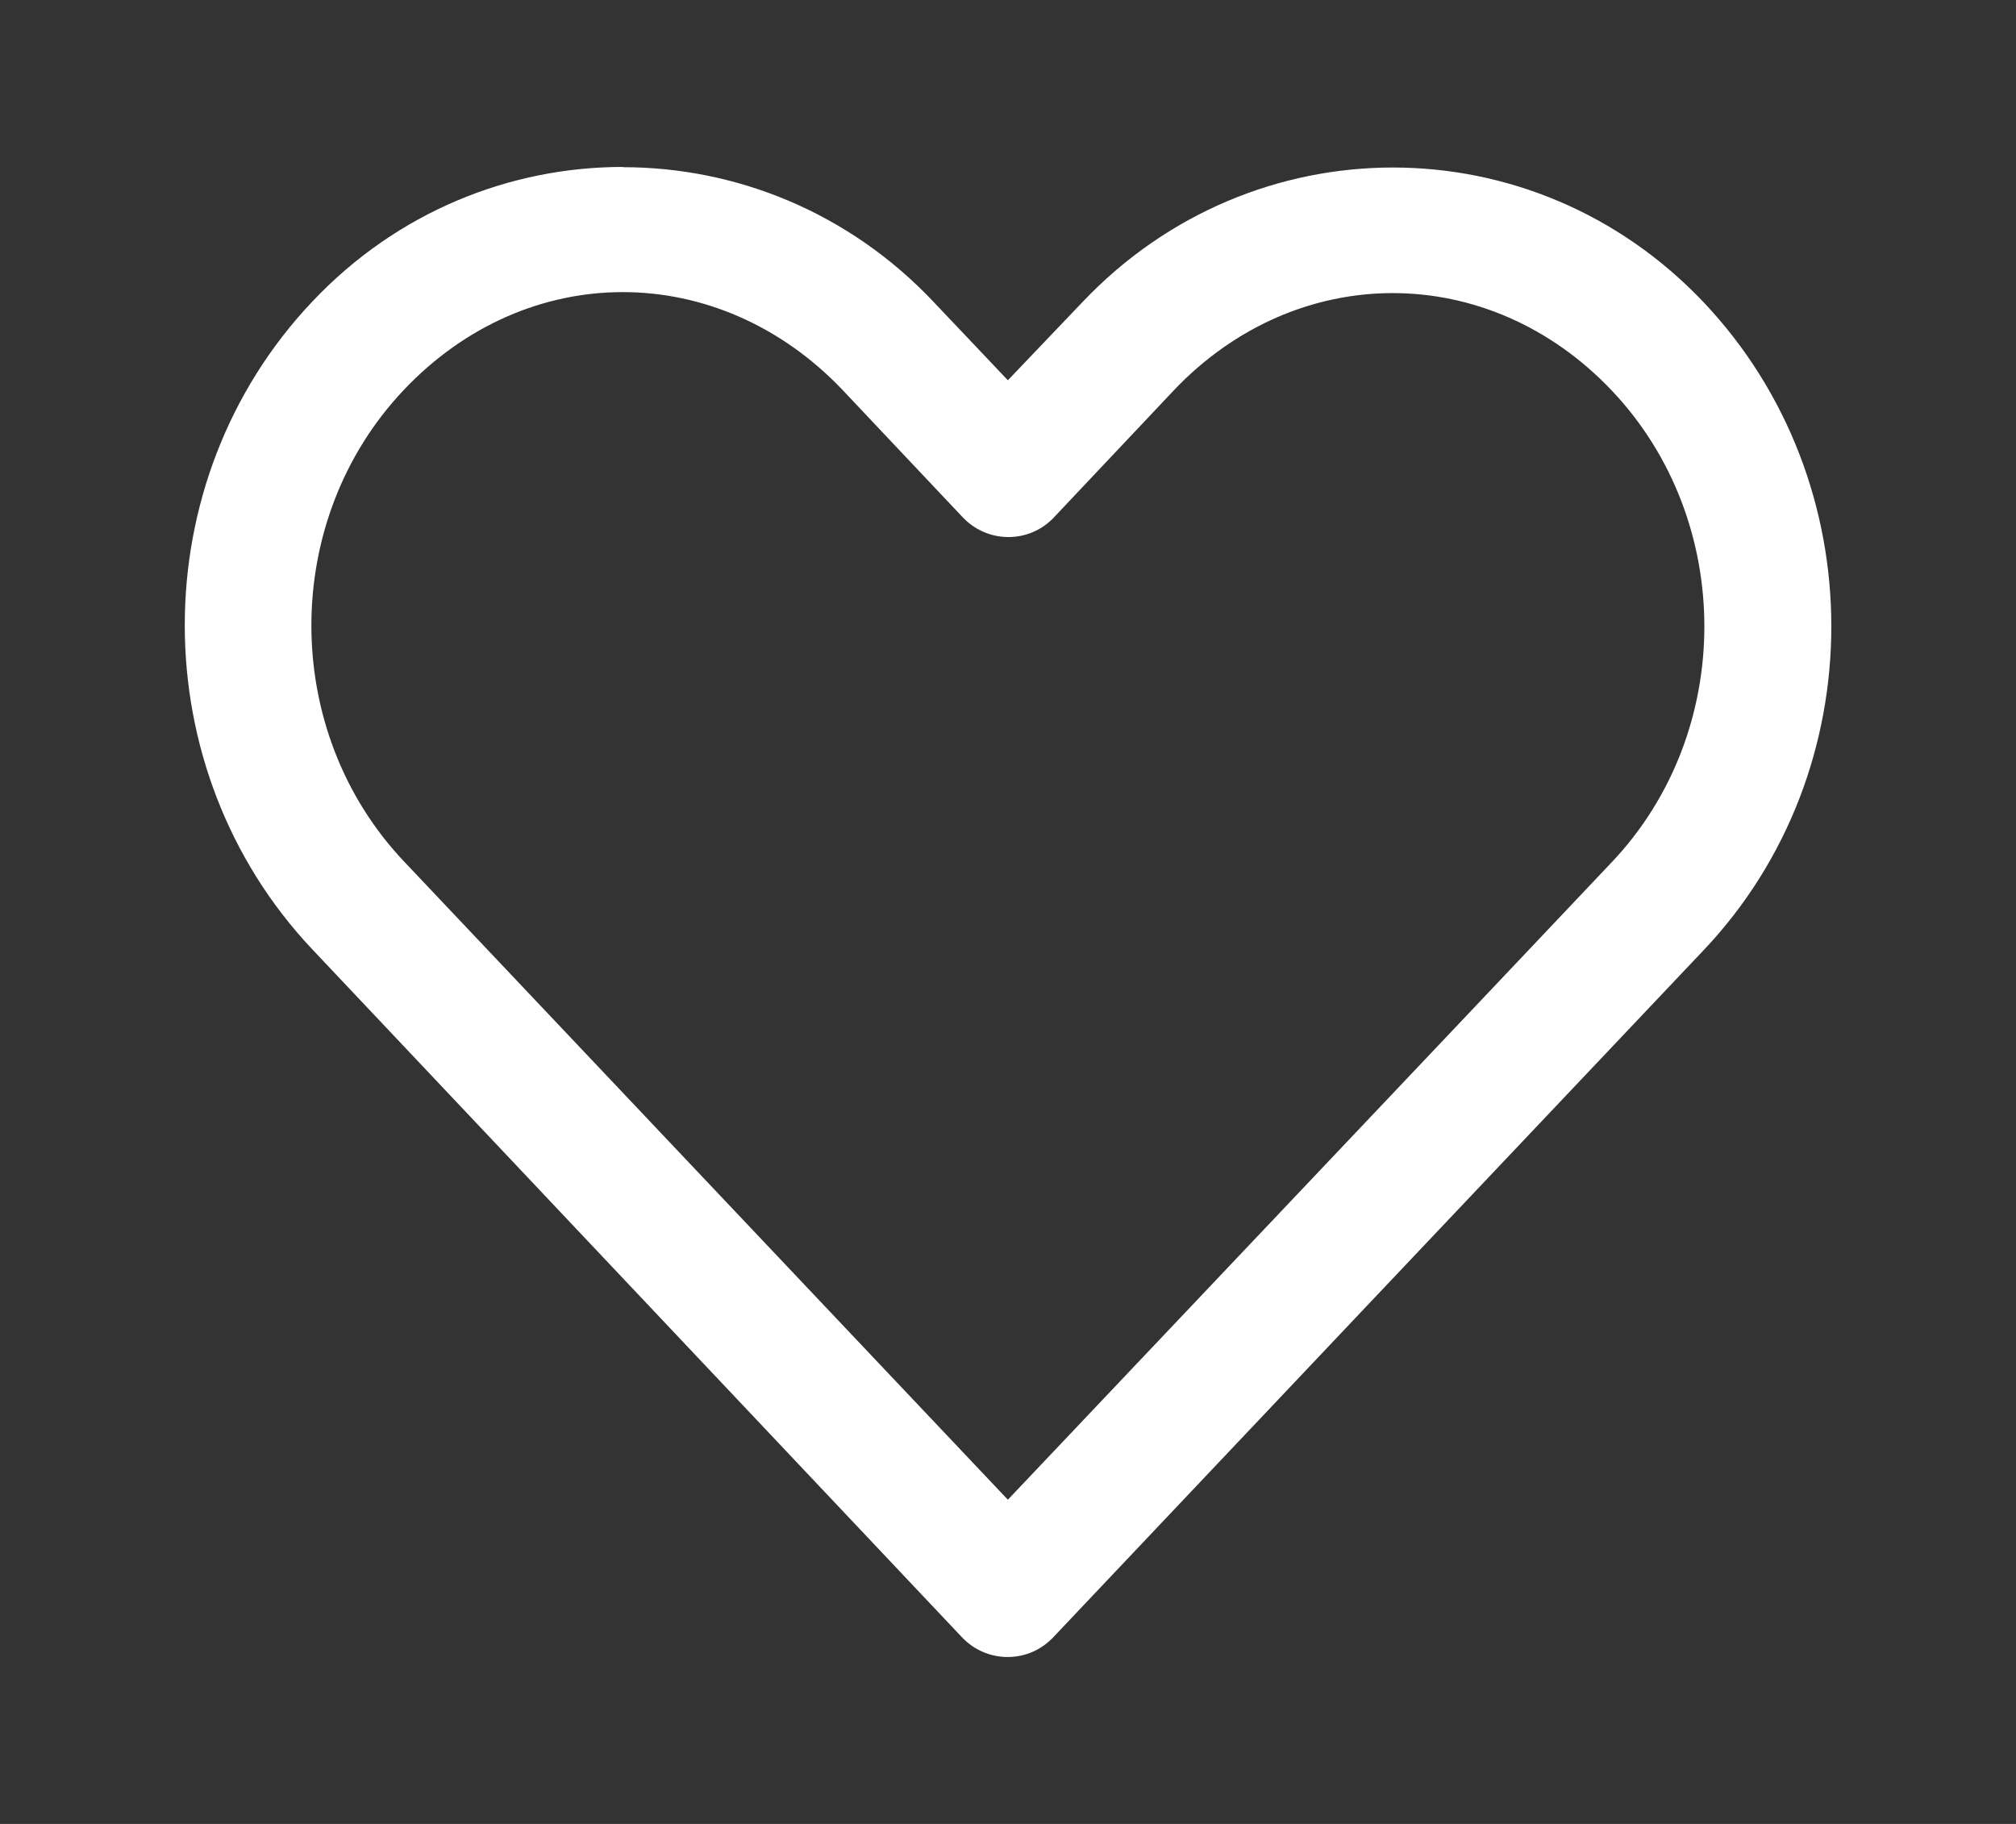 <svg width="63" height="57" viewBox="0 0 63 57" fill="none" xmlns="http://www.w3.org/2000/svg">
<rect x="0" y="0" width="63" height="57" fill="#333333" stroke="none"/>
<path d="M19.466 5.217C15.946 5.217 12.418 6.61 9.761 9.423C4.441 15.039 4.449 24.046 9.761 29.67L30.059 51.164C30.81 51.963 32.069 51.995 32.852 51.229C32.877 51.205 32.901 51.188 32.917 51.164C39.691 44.007 46.465 36.843 53.239 29.694C58.559 24.078 58.559 15.071 53.239 9.447C47.918 3.831 39.142 3.831 33.821 9.447L31.496 11.884L29.171 9.431C26.514 6.619 22.986 5.225 19.466 5.225V5.217ZM19.466 9.129C21.928 9.129 24.399 10.156 26.329 12.186L30.083 16.163C30.834 16.962 32.093 16.995 32.877 16.229C32.901 16.204 32.925 16.188 32.941 16.163L36.671 12.21C40.523 8.143 46.521 8.143 50.373 12.21C54.224 16.278 54.224 22.872 50.373 26.939C44.083 33.59 37.785 40.225 31.496 46.868L12.619 26.915C8.768 22.839 8.768 16.253 12.619 12.186C14.549 10.148 17.003 9.129 19.458 9.129H19.466Z" fill="white"/>
</svg>
